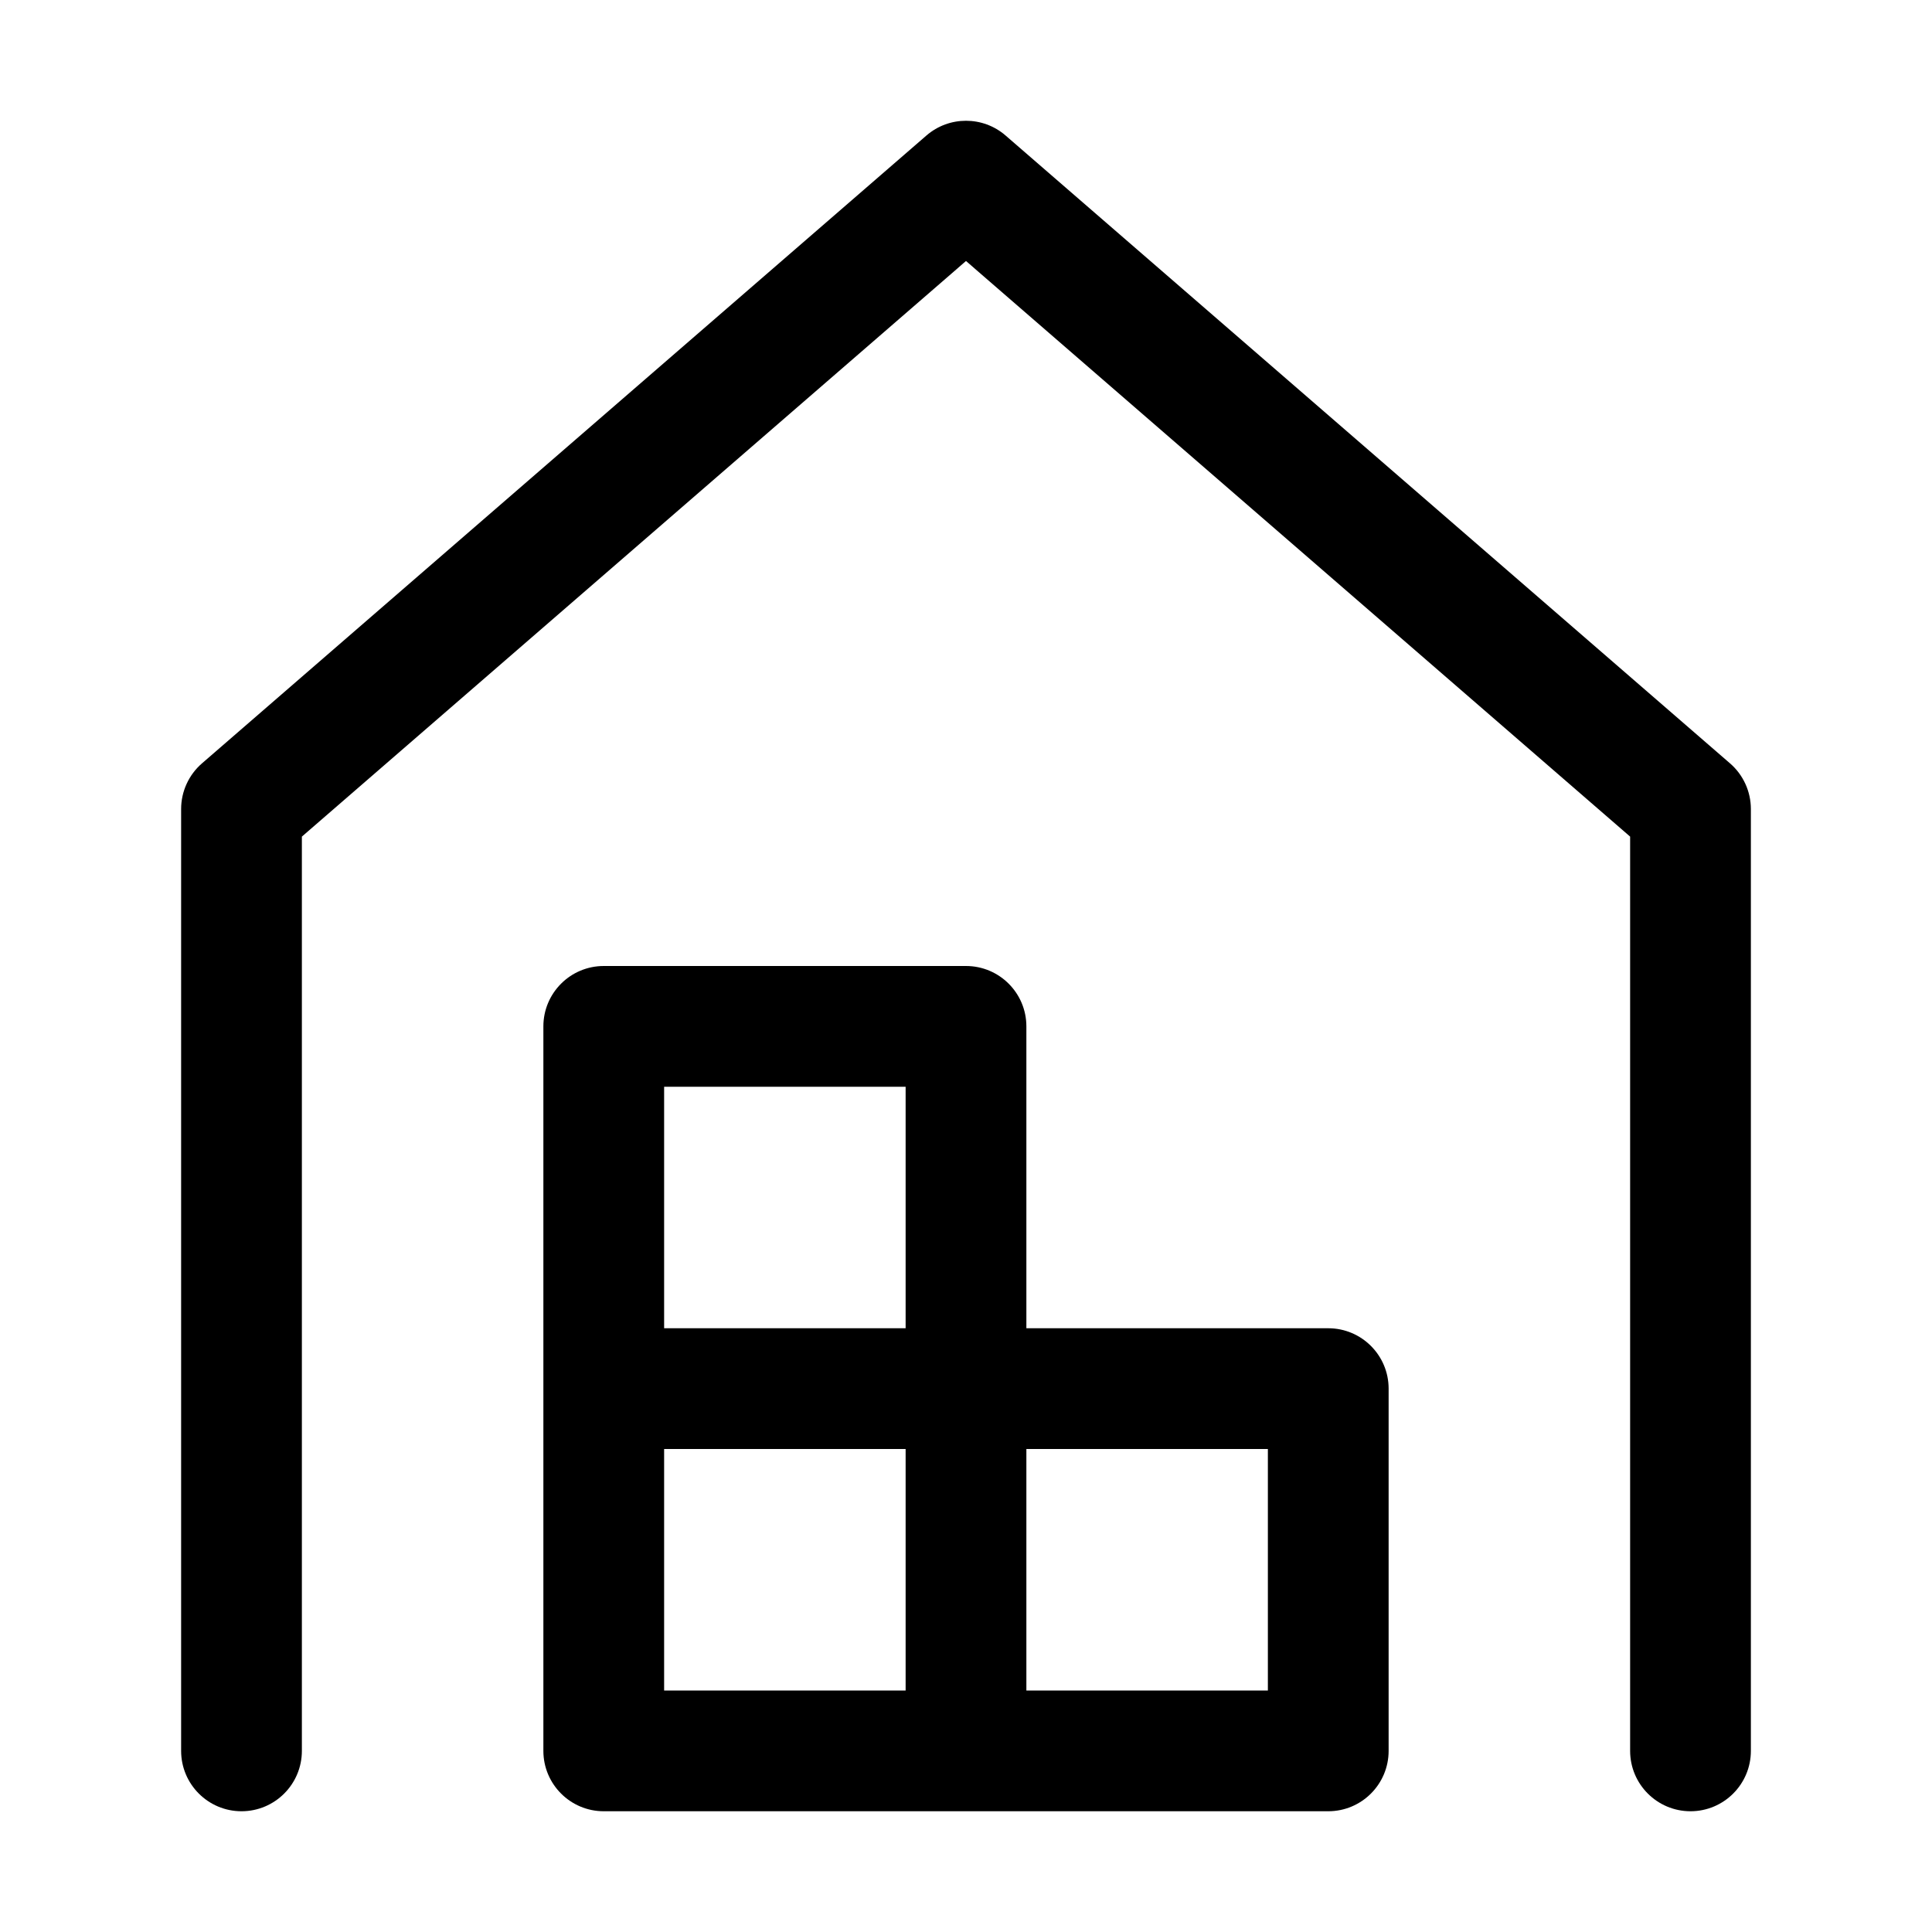 <svg width="32" height="32" viewBox="0 0 32 32" fill="none" xmlns="http://www.w3.org/2000/svg">
<path d="M15.345 2.244C15.721 1.919 16.279 1.919 16.655 2.244L28.655 12.644C28.874 12.834 29 13.11 29 13.4V29C29 29.552 28.552 30 28 30C27.448 30 27 29.552 27 29V13.857L16 4.323L5 13.857V29C5 29.552 4.552 30 4 30C3.448 30 3 29.552 3 29V13.4C3 13.11 3.126 12.834 3.345 12.644L15.345 2.244Z" fill="black"/>
<path fill-rule="evenodd" clip-rule="evenodd" d="M9 29V17C9 16.448 9.448 16 10 16H16C16.552 16 17 16.448 17 17V22H22C22.552 22 23 22.448 23 23V29C23 29.552 22.552 30 22 30H10C9.448 30 9 29.552 9 29ZM11 22V18H15V22H11ZM17 28V24H21V28H17ZM11 24H15V28H11V24Z" fill="black"/>
</svg>
